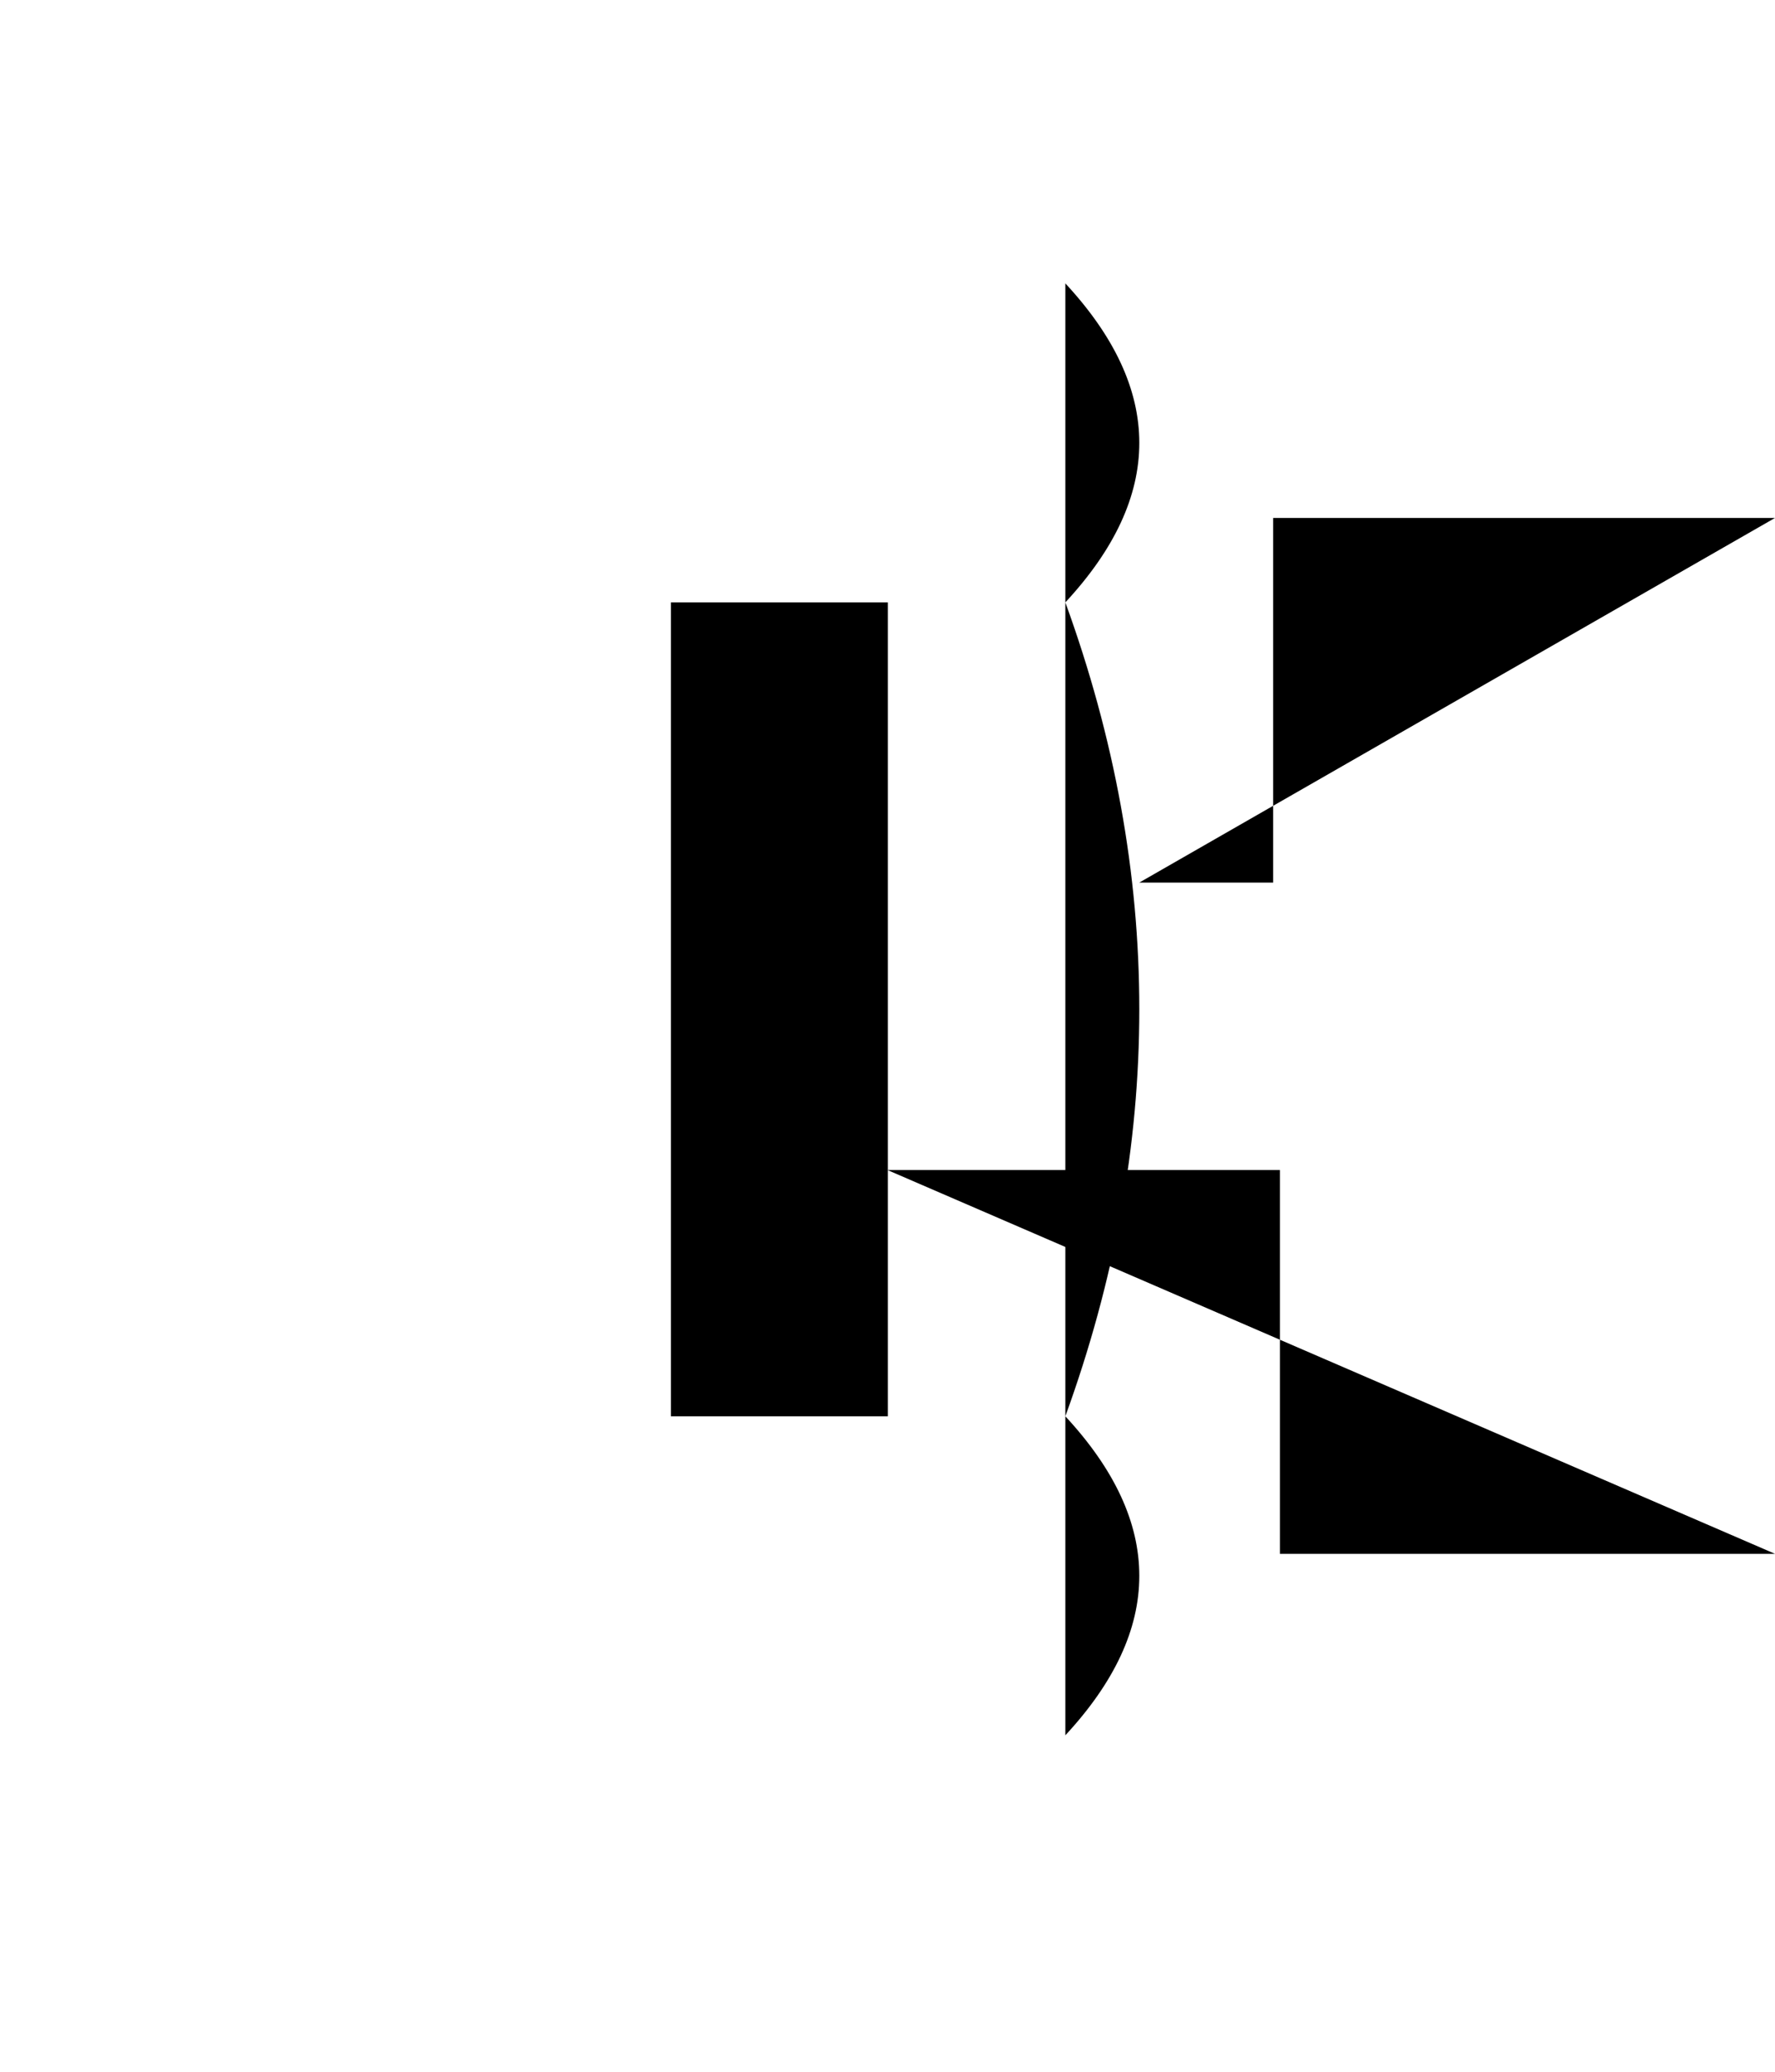 <svg xmlns="http://www.w3.org/2000/svg" xmlns:d="http://www.mathworks.com/blockgraphics" xmlns:xlink="http://www.w3.org/1999/xlink" version="1.1" id="svg" width="360" height="420" d:options="Foreground:PortStyled;Background:Transparent;StrokeScaling:PortStyled;StrokeScalingOnResize:NonScaling;LineExtension:On;Rotate:On;Resize:FitToBlock;Frame:Off;Clipping:None;PreAdjustStrokeWidth:Normalized;TextScalingOnResize:Constant;Geometric:Off;Port:Auto Majority;">
	<g id="part_1" title="part_0" ie-ports="left:foundation-electrical-electrical*foundation-electrical-electrical,top:,right:acoustical-acoustical*acoustical-acoustical,bottom:acoustical-acoustical">
		<rect id="rect" class="rect" d:options="ClosedShapeFill:On;" x="136.07" y="122.12" width="44" height="165" rx="0" ry="0"/>
		<line id="line" class="line" x1="180.07" y1="122.12" x2="180.07" y2="57.45"/>
		<line id="line_140" class="line" x1="180.07" y1="57.45" x2="216.07" y2="57.45"/>
		<line id="line_141" class="line" x1="180.07" y1="351.79" x2="180.07" y2="287.12"/>
		<line id="line_140_142" class="line" x1="180.07" y1="351.79" x2="216.07" y2="351.79"/>
		<line id="line_140_143" class="line" x1="198.07" y1="122.12" x2="216.07" y2="122.12"/>
		<path id="path" class="path" d=" M 216.07,57.45 Q 231.07,73.62 231.07,89.79 Q 231.07,105.96 216.07,122.12"/>
		<line id="line_140_143_145" class="line" x1="198.07" y1="287.12" x2="216.07" y2="287.12"/>
		<path id="path_176" class="path" d=" M 216.07,351.79 Q 231.07,335.62 231.07,319.46 Q 231.07,303.29 216.07,287.12"/>
		<path id="path_207" class="path" d=" M 216.07,122.12 Q 231.07,163.37 231.07,204.62 Q 231.07,245.87 216.07,287.12"/>
		<path id="path_201" class="path" d=" M 0,315 L 180,315"/>
		<path id="path_267" class="path" d=" M 0,105 L 180,105"/>
		<path id="path_566" class="path" d:options="Port:R1;" d=" M 180,237.2 L 259.59,237.2 L 259.59,315 L 360,315"/>
		<path id="path_585" class="path" d:options="Port:R0;" d=" M 231.07,178.92 L 258.22,178.92 L 258.22,105 L 360,105"/>
		<g id="ElectricalReference">
			<path id="path_9" class="path" d=" M 180,351.79 L 180,388"/>
			<path id="path_18" class="path" d=" M 151.03,388 L 208.97,388"/>
			<path id="path_28" class="path" d=" M 156.82,395.24 L 203.17,395.24"/>
			<path id="path_42" class="path" d=" M 162.62,402.49 L 197.38,402.49"/>
			<path id="path_57" class="path" d=" M 168.41,409.73 L 191.58,409.73"/>
			<path id="path_65" class="path" d=" M 174.2,416.97 L 185.79,416.97"/>
		</g>
	</g>
</svg>
